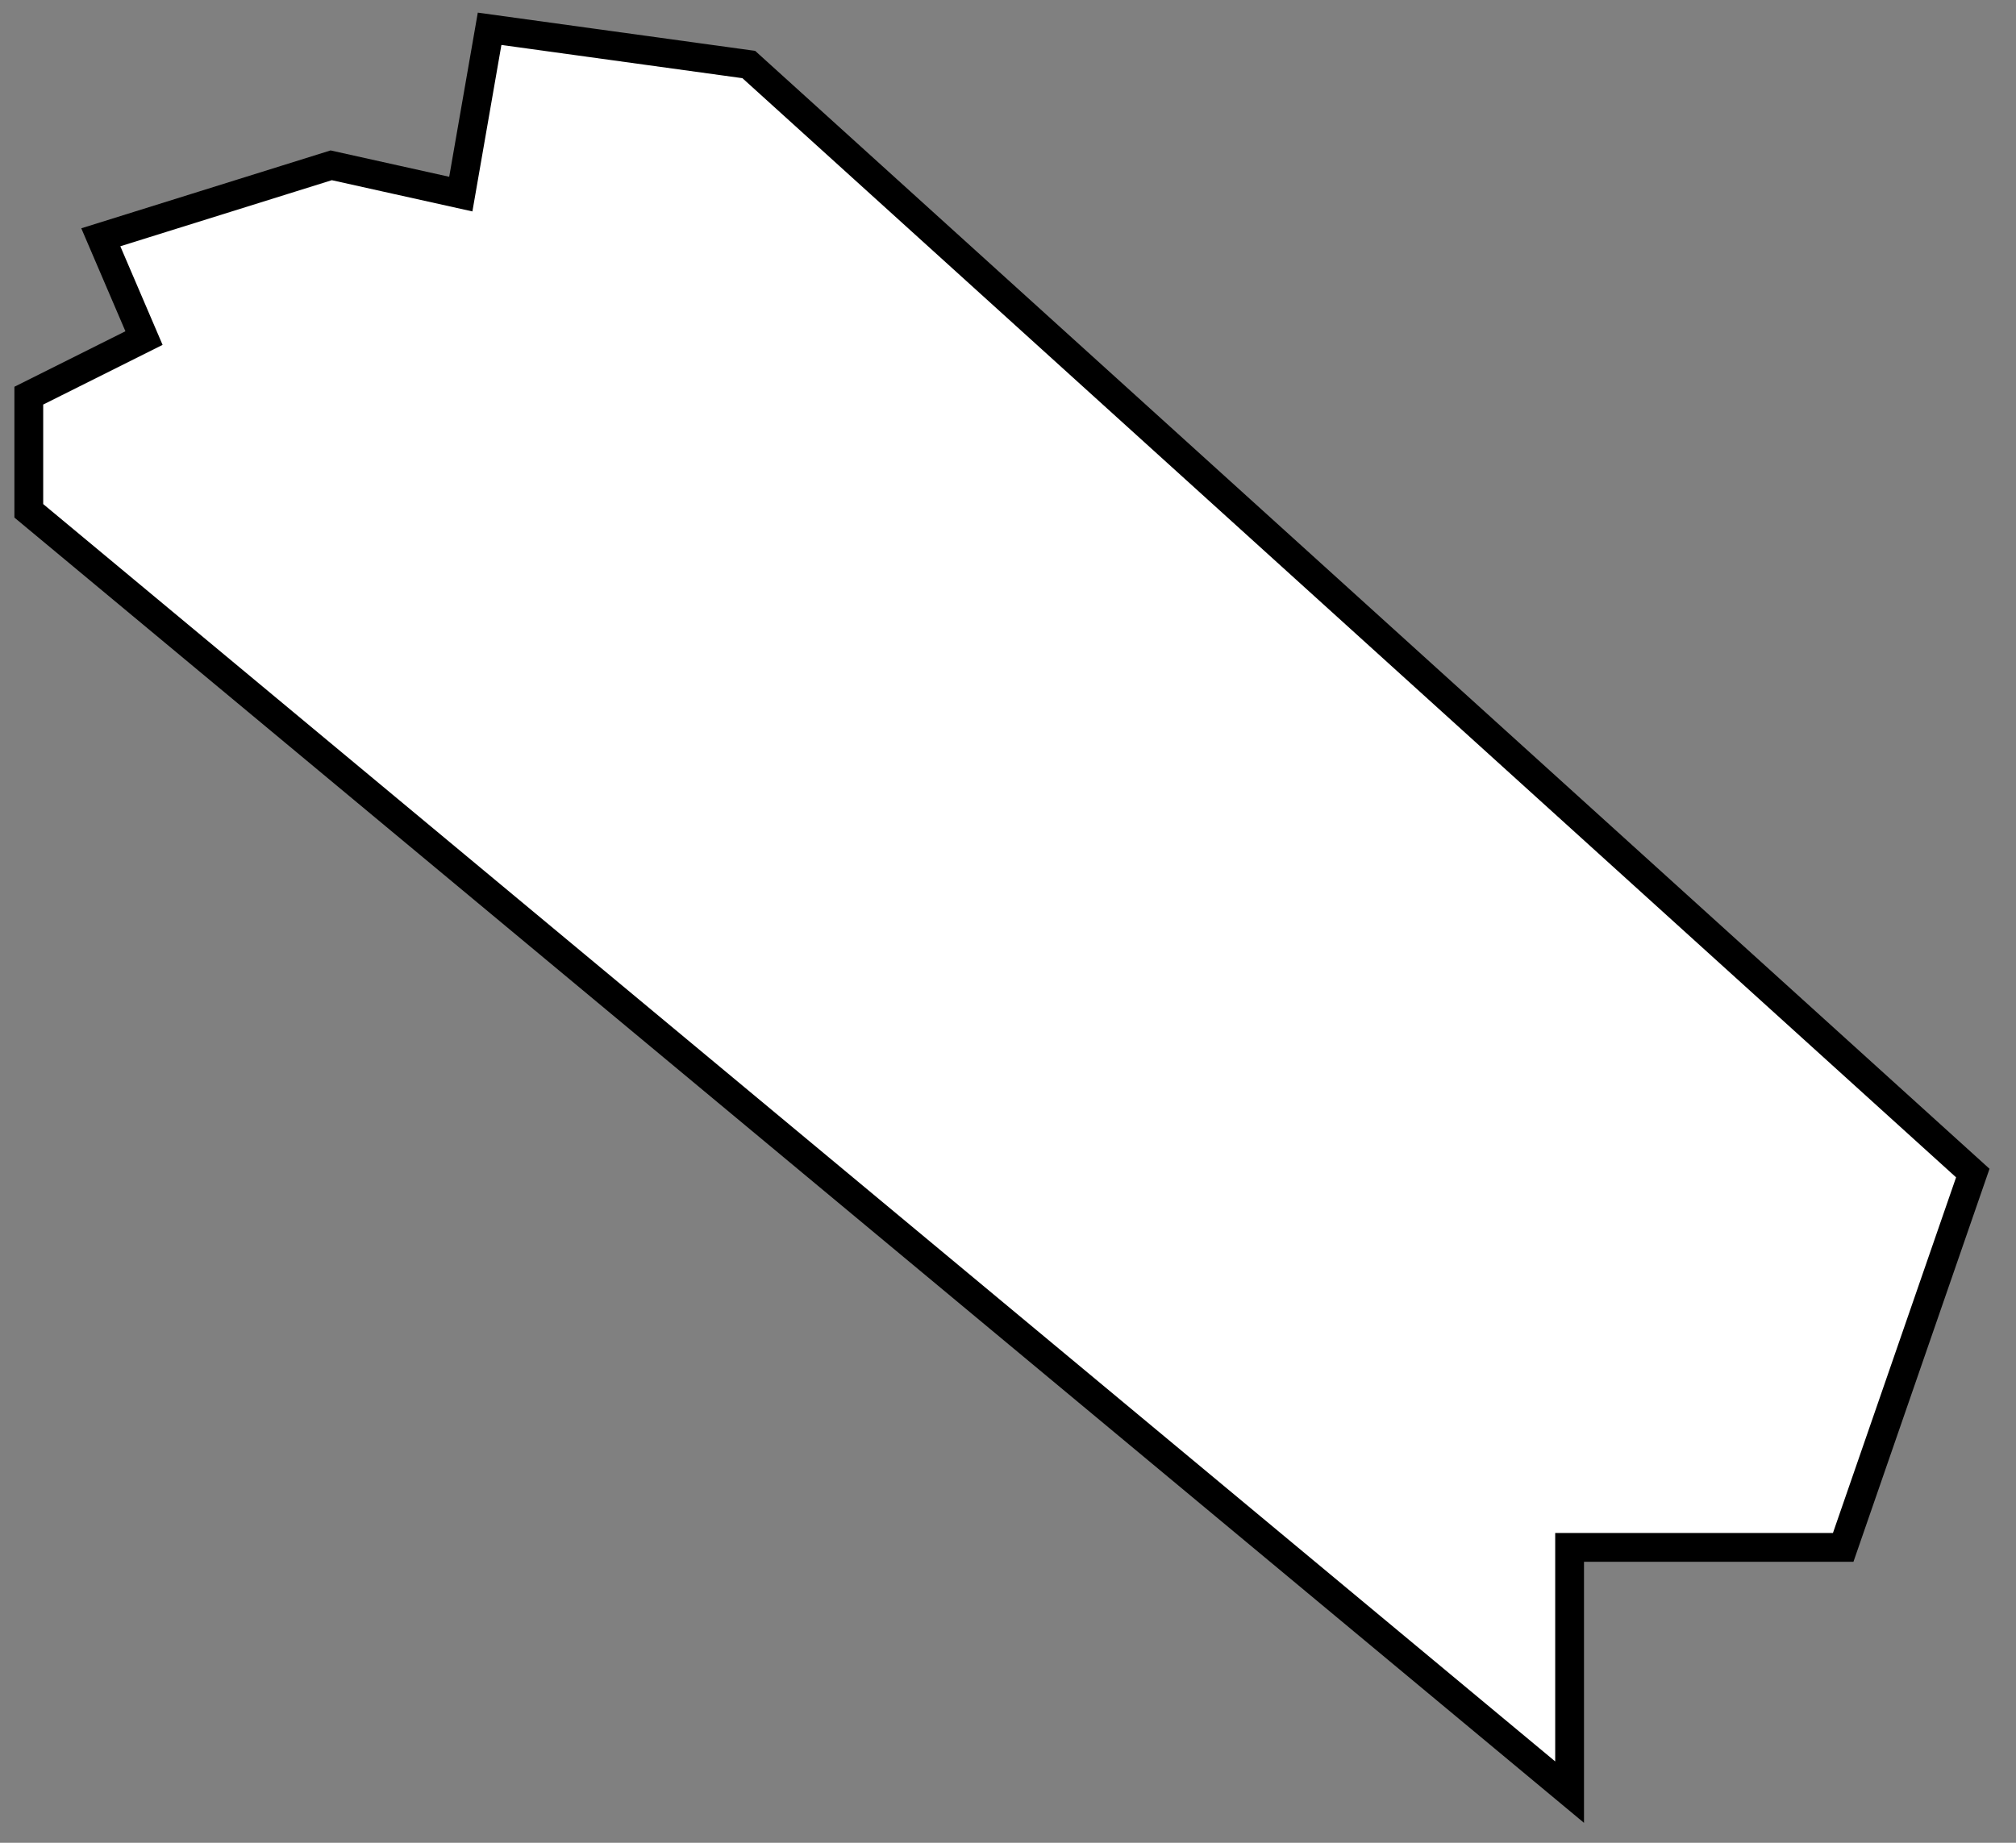 <svg width="70" height="64" viewBox="0 0 70 64" fill="none" xmlns="http://www.w3.org/2000/svg">
<rect x="0" y="0" width="70" height="64" fill="#808080" stroke="none"/>
<path d="M54.5 62.241L1 17.741V13.741L5 11.741L3.5 8.241L11.5 5.741L16 6.741L17 1L26 2.241L68.5 40.741L64 53.741H60H54.5V62.241Z" fill="white" stroke="black"/>
</svg>
